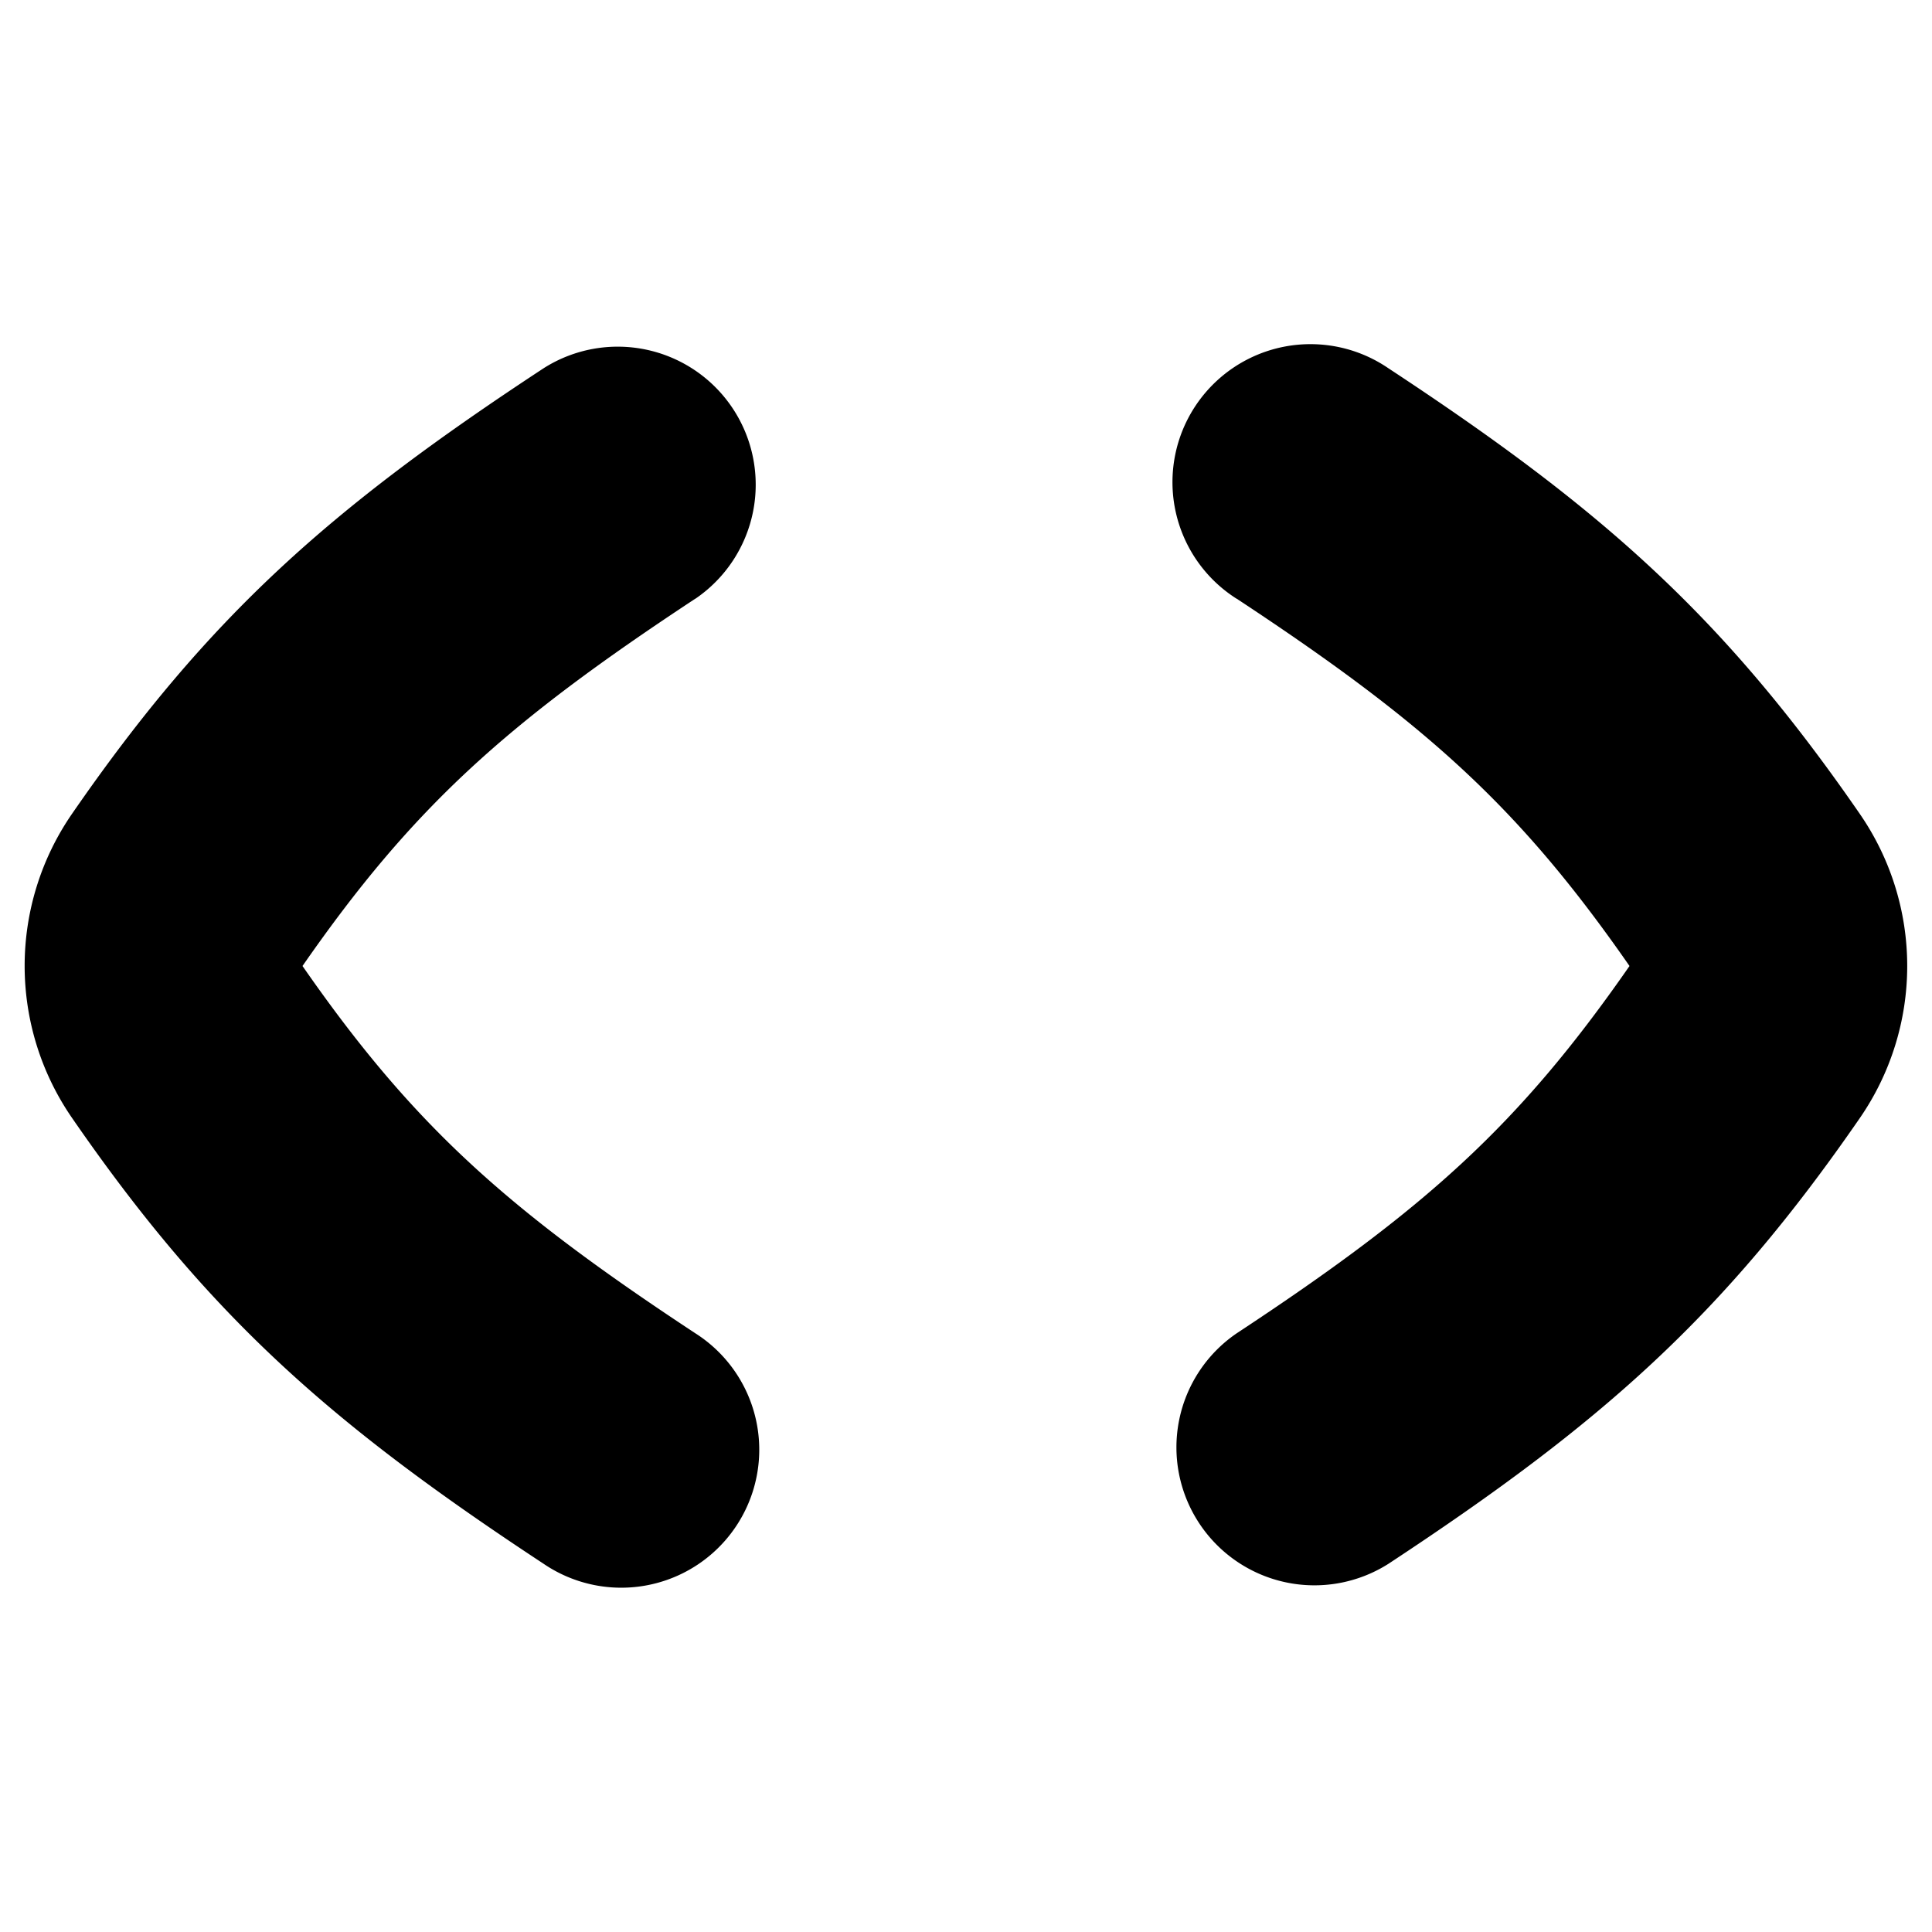 <svg xmlns="http://www.w3.org/2000/svg" fill="none" viewBox="0 0 14 14"><path fill="currentColor" fill-rule="evenodd" d="M5.04 4.338a1 1 0 0 0-1.1-1.67C2.396 3.682 1.514 4.46.522 5.897a1.94 1.94 0 0 0 0 2.204c.992 1.438 1.874 2.215 3.416 3.23a1 1 0 1 0 1.1-1.67C3.667 8.758 2.993 8.153 2.192 7c.801-1.153 1.475-1.758 2.847-2.662Zm3.92 0a1 1 0 1 1 1.1-1.67c1.543 1.015 2.425 1.792 3.417 3.23a1.94 1.94 0 0 1 0 2.204c-.992 1.438-1.874 2.215-3.416 3.23a1 1 0 0 1-1.1-1.67c1.372-.904 2.046-1.509 2.847-2.662-.801-1.153-1.475-1.758-2.847-2.662Z" clip-rule="evenodd"/></svg>